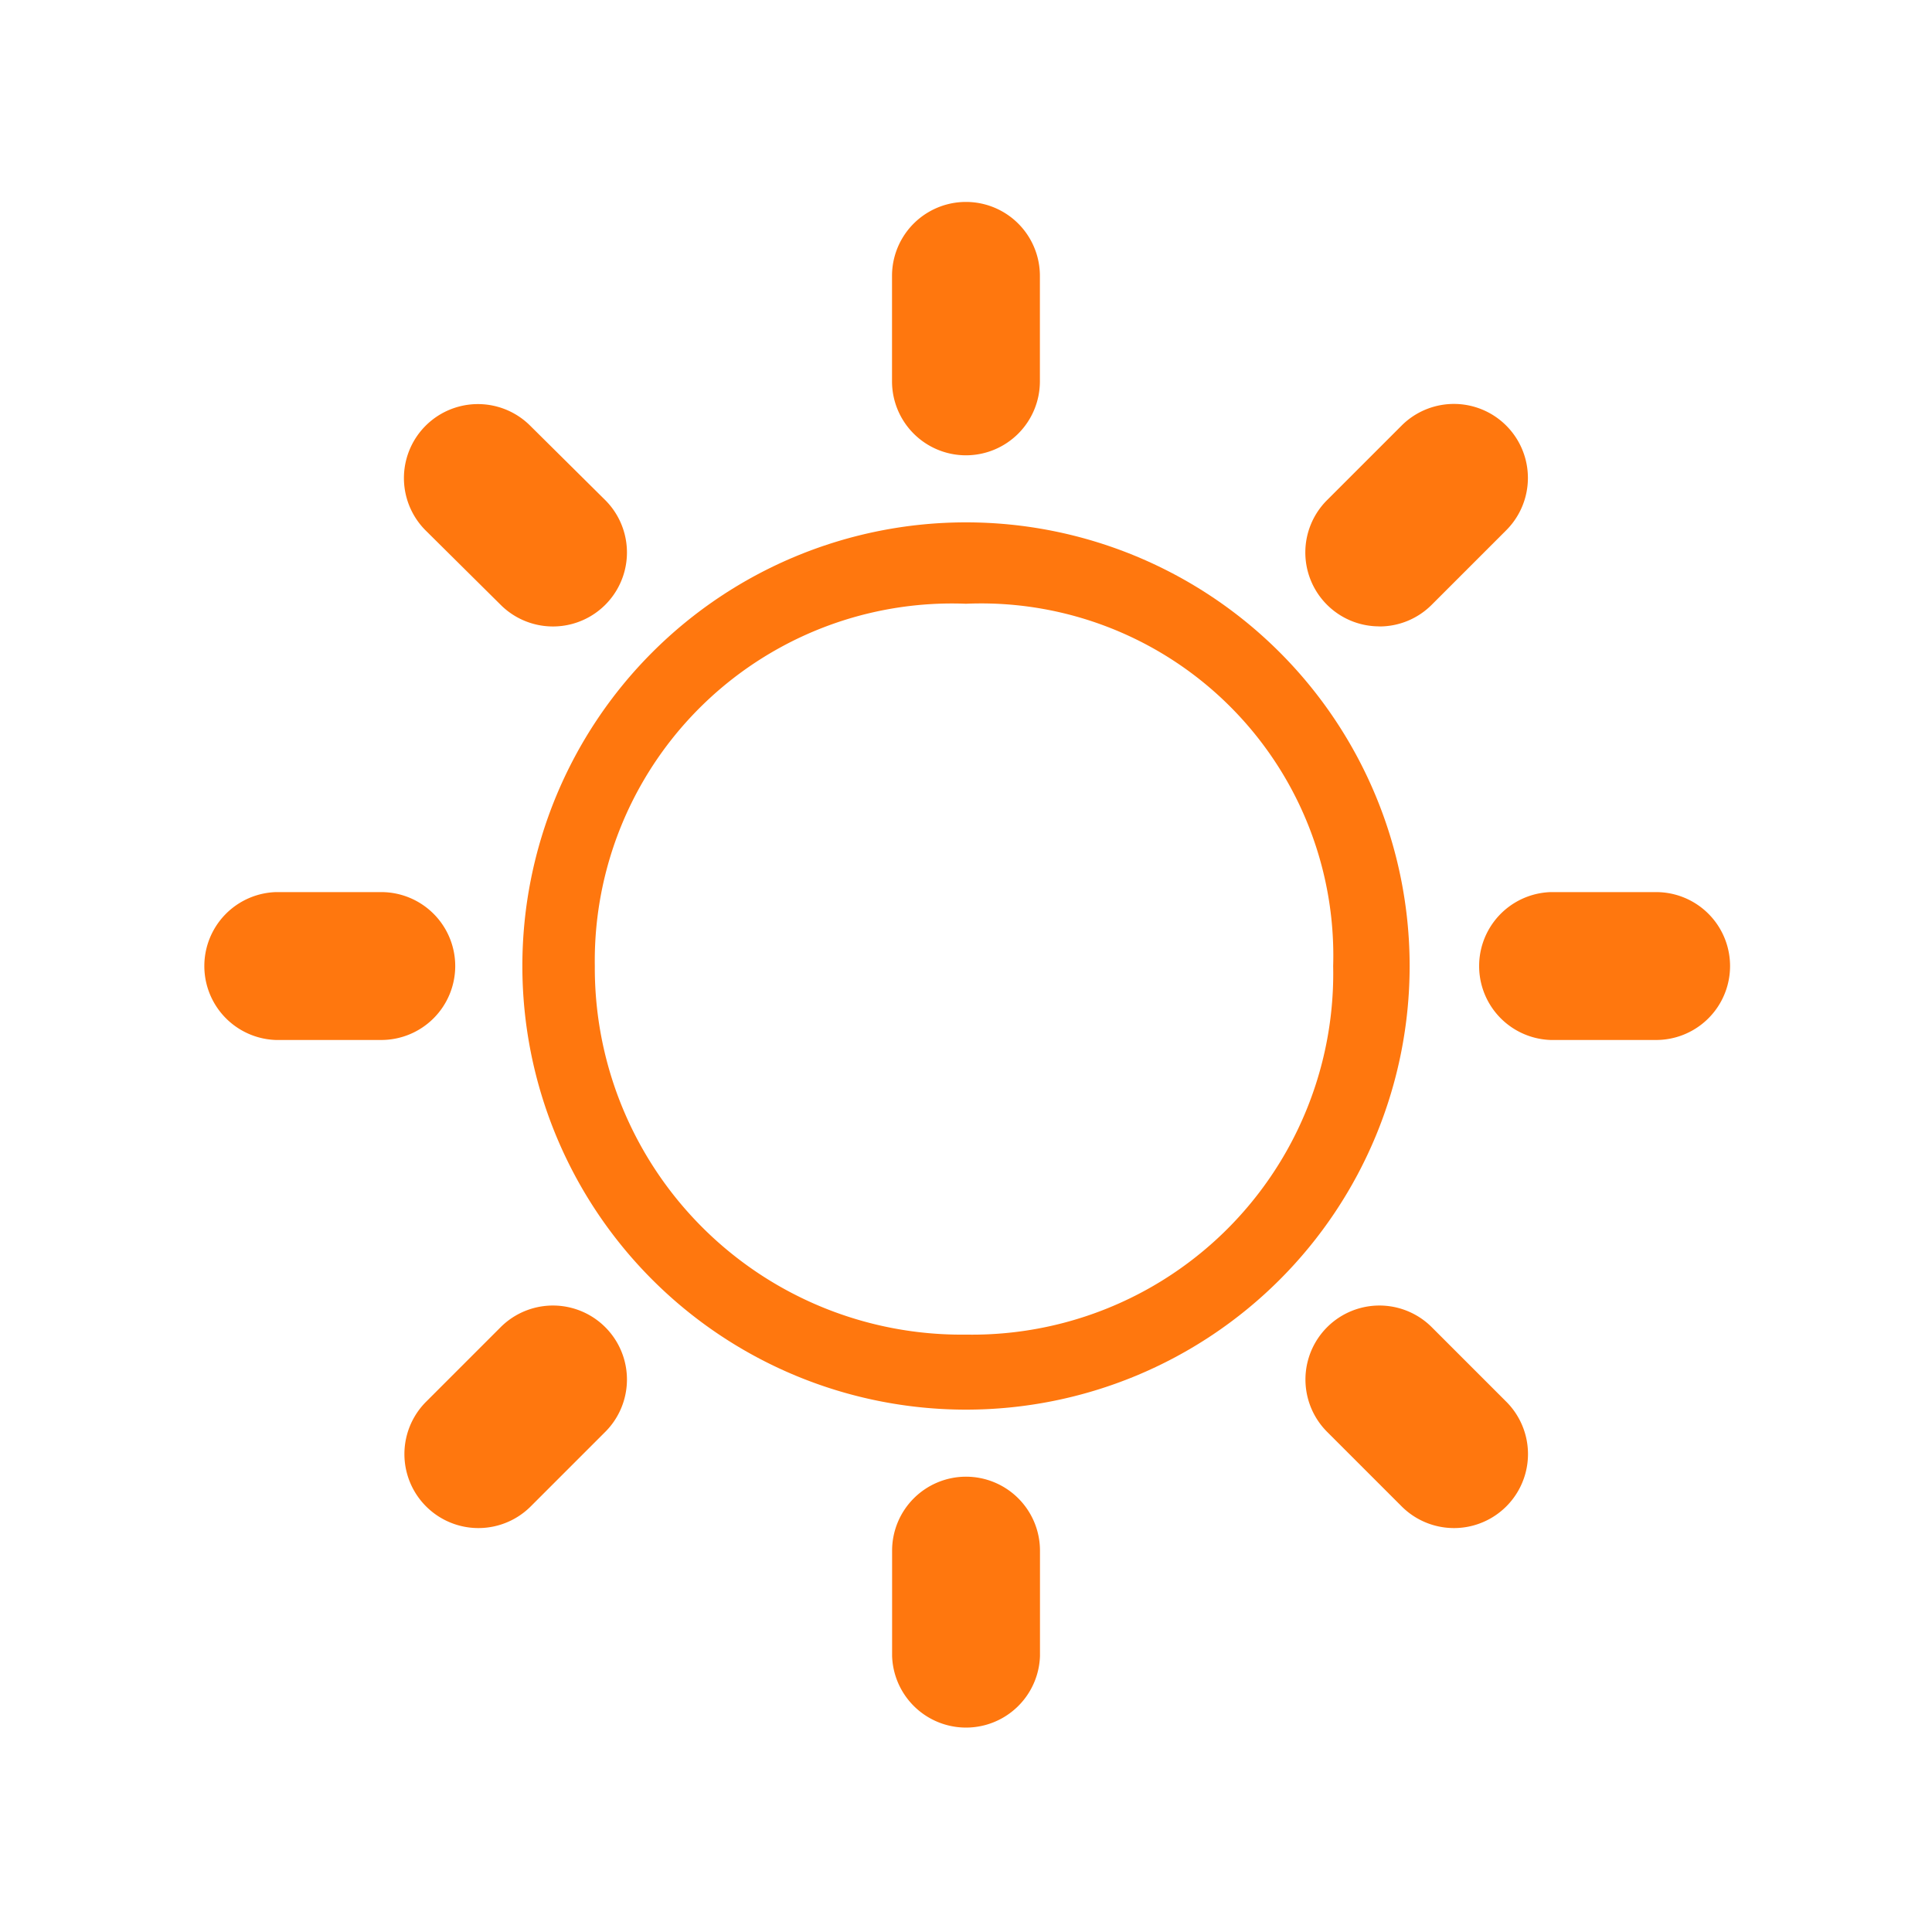 <svg xmlns="http://www.w3.org/2000/svg" width="24" height="24" viewBox="0 0 24 24">
  <g id="Viewer_property_1" data-name="Viewer property 1" transform="translate(-161 -557)">
    <g id="Viewer_property_1-2" data-name="Viewer property 1" transform="translate(163.509 559.509)">
      <path id="Path_1121" data-name="Path 1121" d="M12.511,7a5.511,5.511,0,1,0,5.511,5.511A5.511,5.511,0,0,0,12.511,7Zm0,10.09A4.555,4.555,0,0,1,7.9,12.511a4.438,4.438,0,0,1,4.61-4.5,4.375,4.375,0,0,1,4.562,4.5,4.487,4.487,0,0,1-4.561,4.579Z" transform="translate(-3.02 -3.02)" fill="#ff770e"/>
      <path id="Path_1122" data-name="Path 1122" d="M15.418,3.647a.919.919,0,0,0,.918-.918V1.418a.918.918,0,1,0-1.837,0v1.31a.919.919,0,0,0,.919.919Z" transform="translate(-5.927 -0.5)" fill="#ff770e"/>
      <path id="Path_1123" data-name="Path 1123" d="M5.8,7.094a.919.919,0,0,0,1.3-1.3L6.168,4.87a.919.919,0,0,0-1.3,1.3Z" transform="translate(-2.09 -2.09)" fill="#ff770e"/>
      <path id="Path_1124" data-name="Path 1124" d="M3.646,15.418a.919.919,0,0,0-.918-.918H1.418a.919.919,0,0,0,0,1.837h1.31a.919.919,0,0,0,.918-.919Z" transform="translate(-0.5 -5.927)" fill="#ff770e"/>
      <path id="Path_1125" data-name="Path 1125" d="M5.8,23.157l-.926.926a.919.919,0,0,0,1.3,1.3l.926-.926a.919.919,0,0,0-1.3-1.3Z" transform="translate(-2.09 -9.179)" fill="#ff770e"/>
      <path id="Path_1126" data-name="Path 1126" d="M15.418,26.361a.919.919,0,0,0-.918.918v1.31a.919.919,0,0,0,1.837,0V27.28a.919.919,0,0,0-.919-.919Z" transform="translate(-5.927 -10.526)" fill="#ff770e"/>
      <path id="Path_1127" data-name="Path 1127" d="M24.456,23.157a.919.919,0,1,0-1.3,1.3l.926.926a.919.919,0,0,0,1.3-1.3Z" transform="translate(-9.179 -9.179)" fill="#ff770e"/>
      <path id="Path_1128" data-name="Path 1128" d="M28.589,14.5H27.28a.919.919,0,0,0,0,1.837h1.31a.918.918,0,1,0,0-1.837Z" transform="translate(-10.526 -5.927)" fill="#ff770e"/>
      <path id="Path_1129" data-name="Path 1129" d="M23.806,7.363a.916.916,0,0,0,.649-.269l.926-.926a.919.919,0,0,0-1.3-1.3l-.926.926A.918.918,0,0,0,23.8,7.362Z" transform="translate(-9.179 -2.09)" fill="#ff770e"/>
    </g>
    <g id="Rectangle_1935" data-name="Rectangle 1935" transform="translate(161 557)" fill="none" stroke="#707070" stroke-width="1" opacity="0">
      <rect width="24" height="24" stroke="none"/>
      <rect x="0.5" y="0.5" width="23" height="23" fill="none"/>
    </g>
  </g>
</svg>

